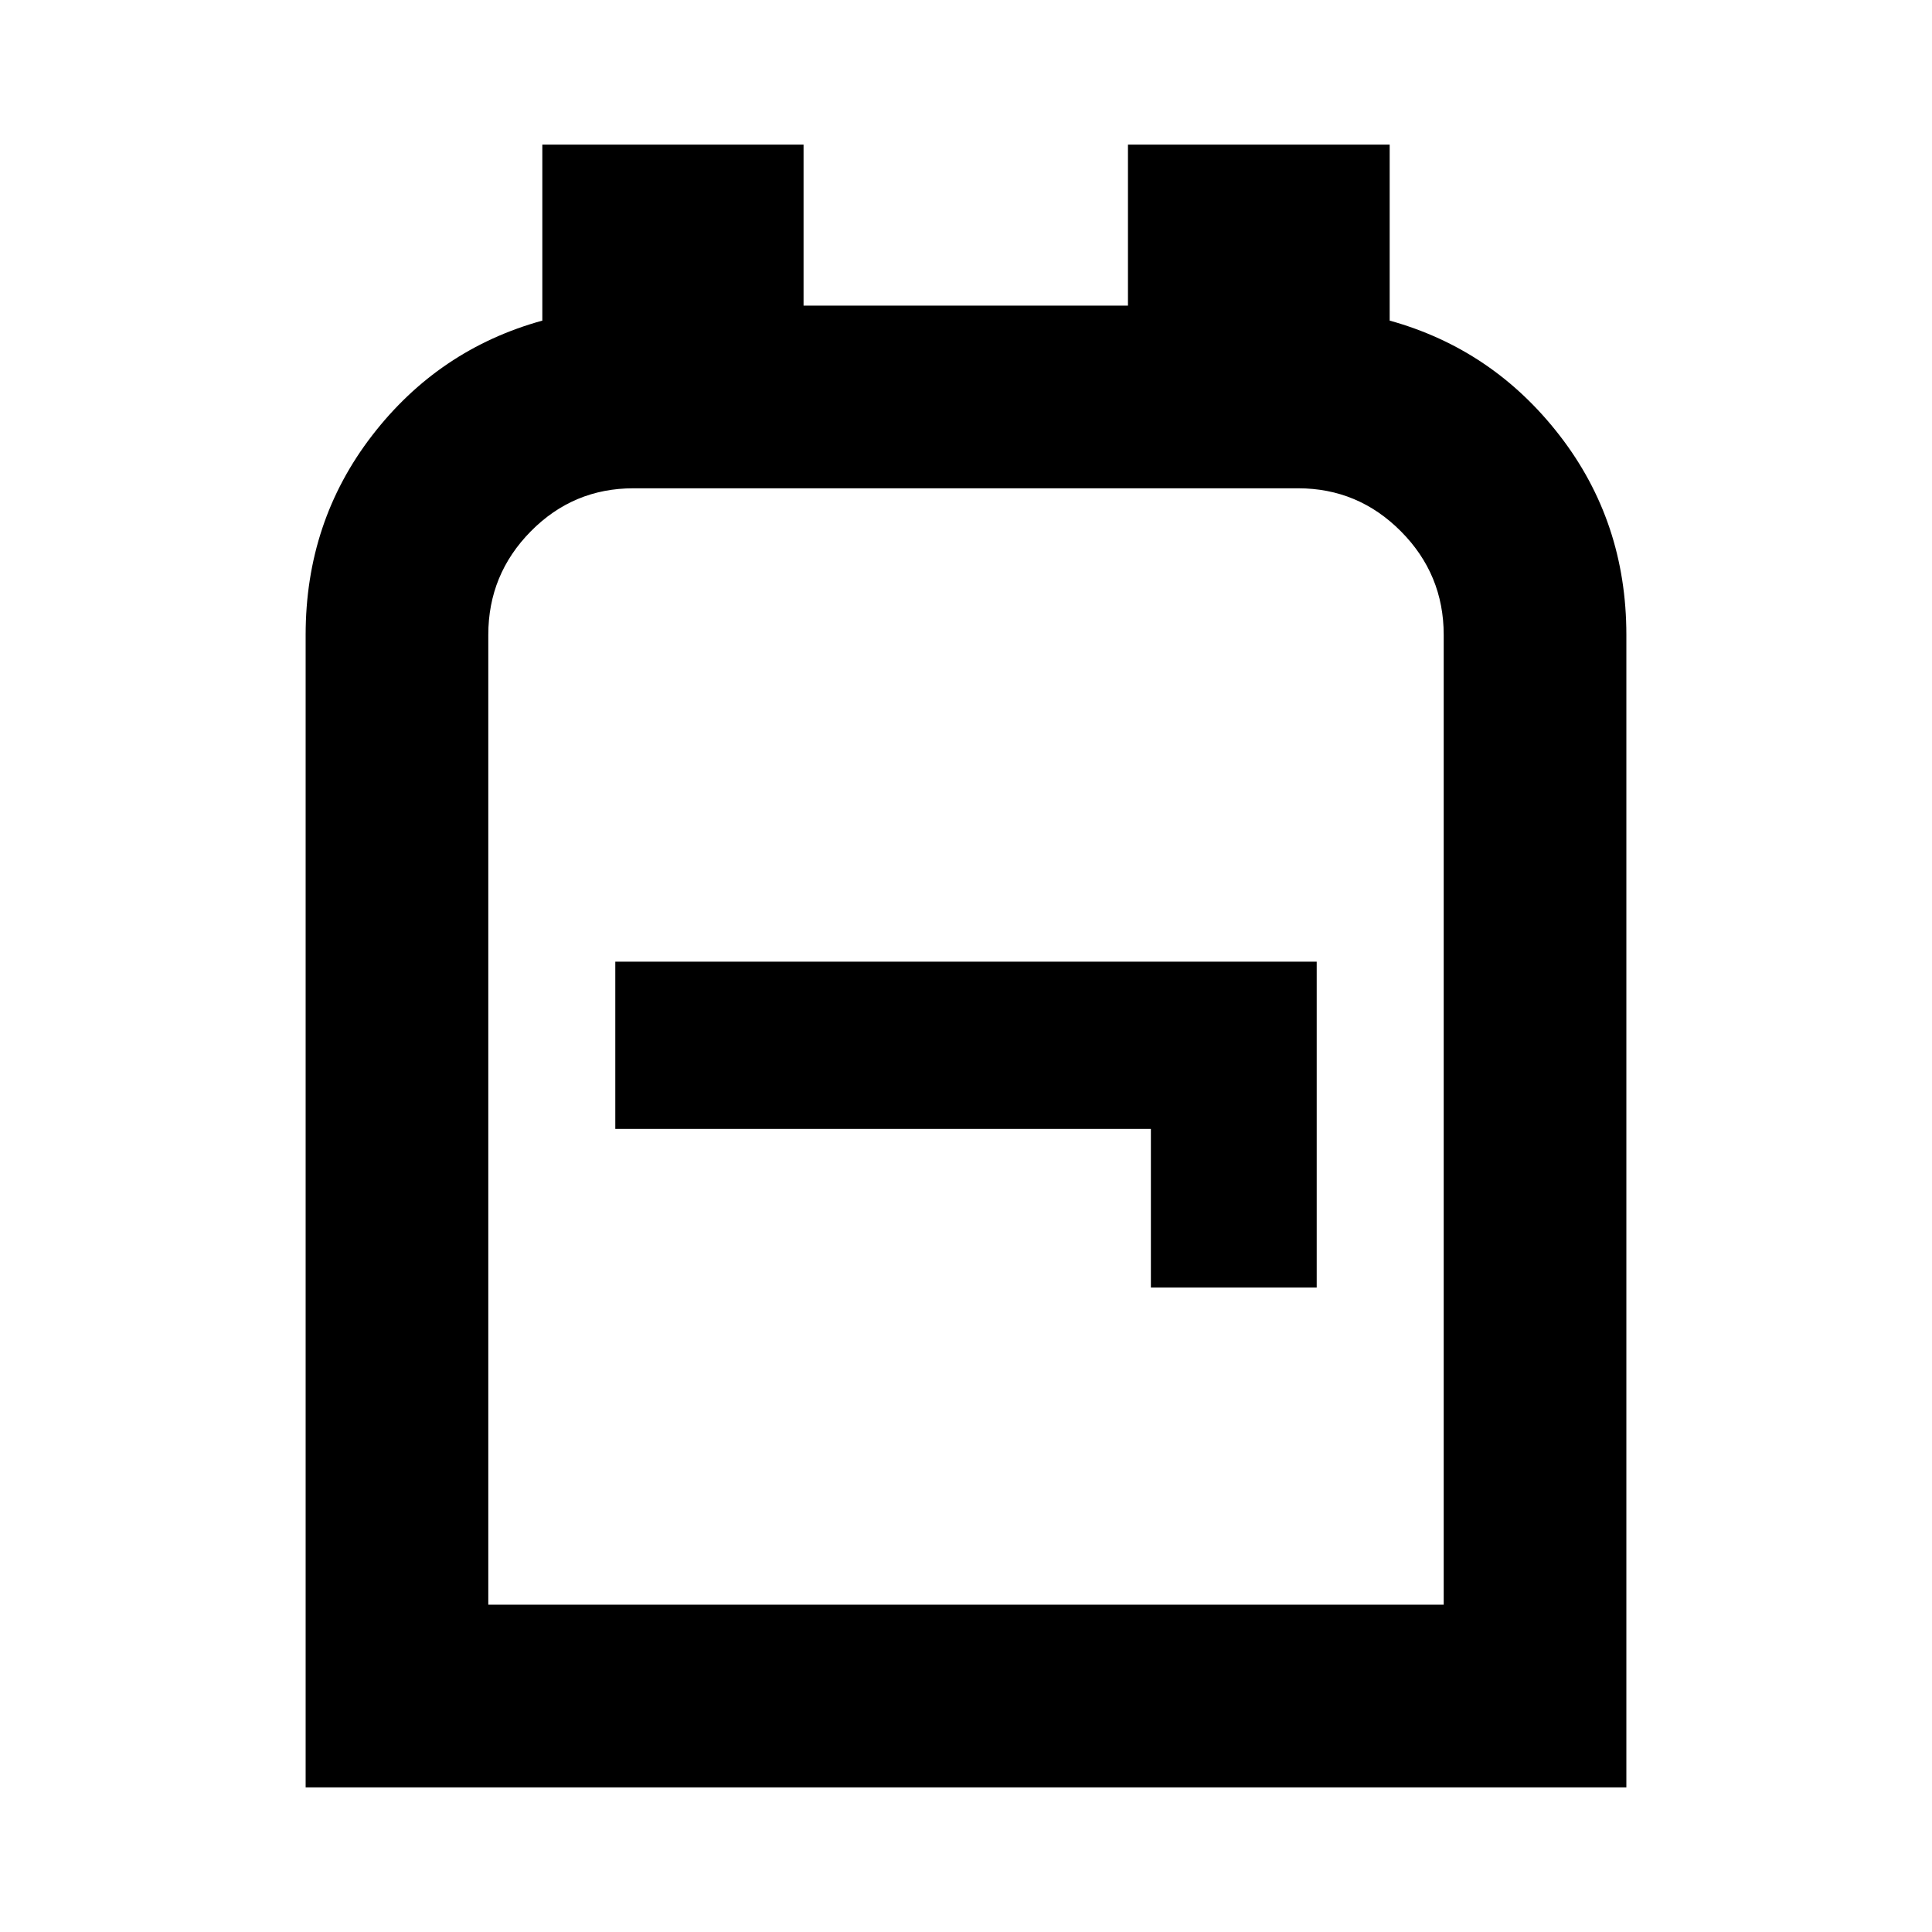 <svg xmlns="http://www.w3.org/2000/svg" height="24" viewBox="0 -960 960 960" width="24"><path d="M151.869-71.87v-572.674q0-56.239 33.044-99.076 33.043-42.837 84.565-57.071v-87.44h129.805v80h161.195v-80h130.044v87.435q51.283 14.239 84.446 57.076t33.163 99.076v572.675H151.869Zm90.761-90.76h474.74v-481.914q0-30.04-21.253-51.433-21.252-21.393-51.095-21.393H314.739q-29.891 0-51 21.393t-21.109 51.433v481.914Zm329.239-157.609h82.392v-161.913H305.739v83.109h266.13v78.804ZM480-440Z"/></svg>